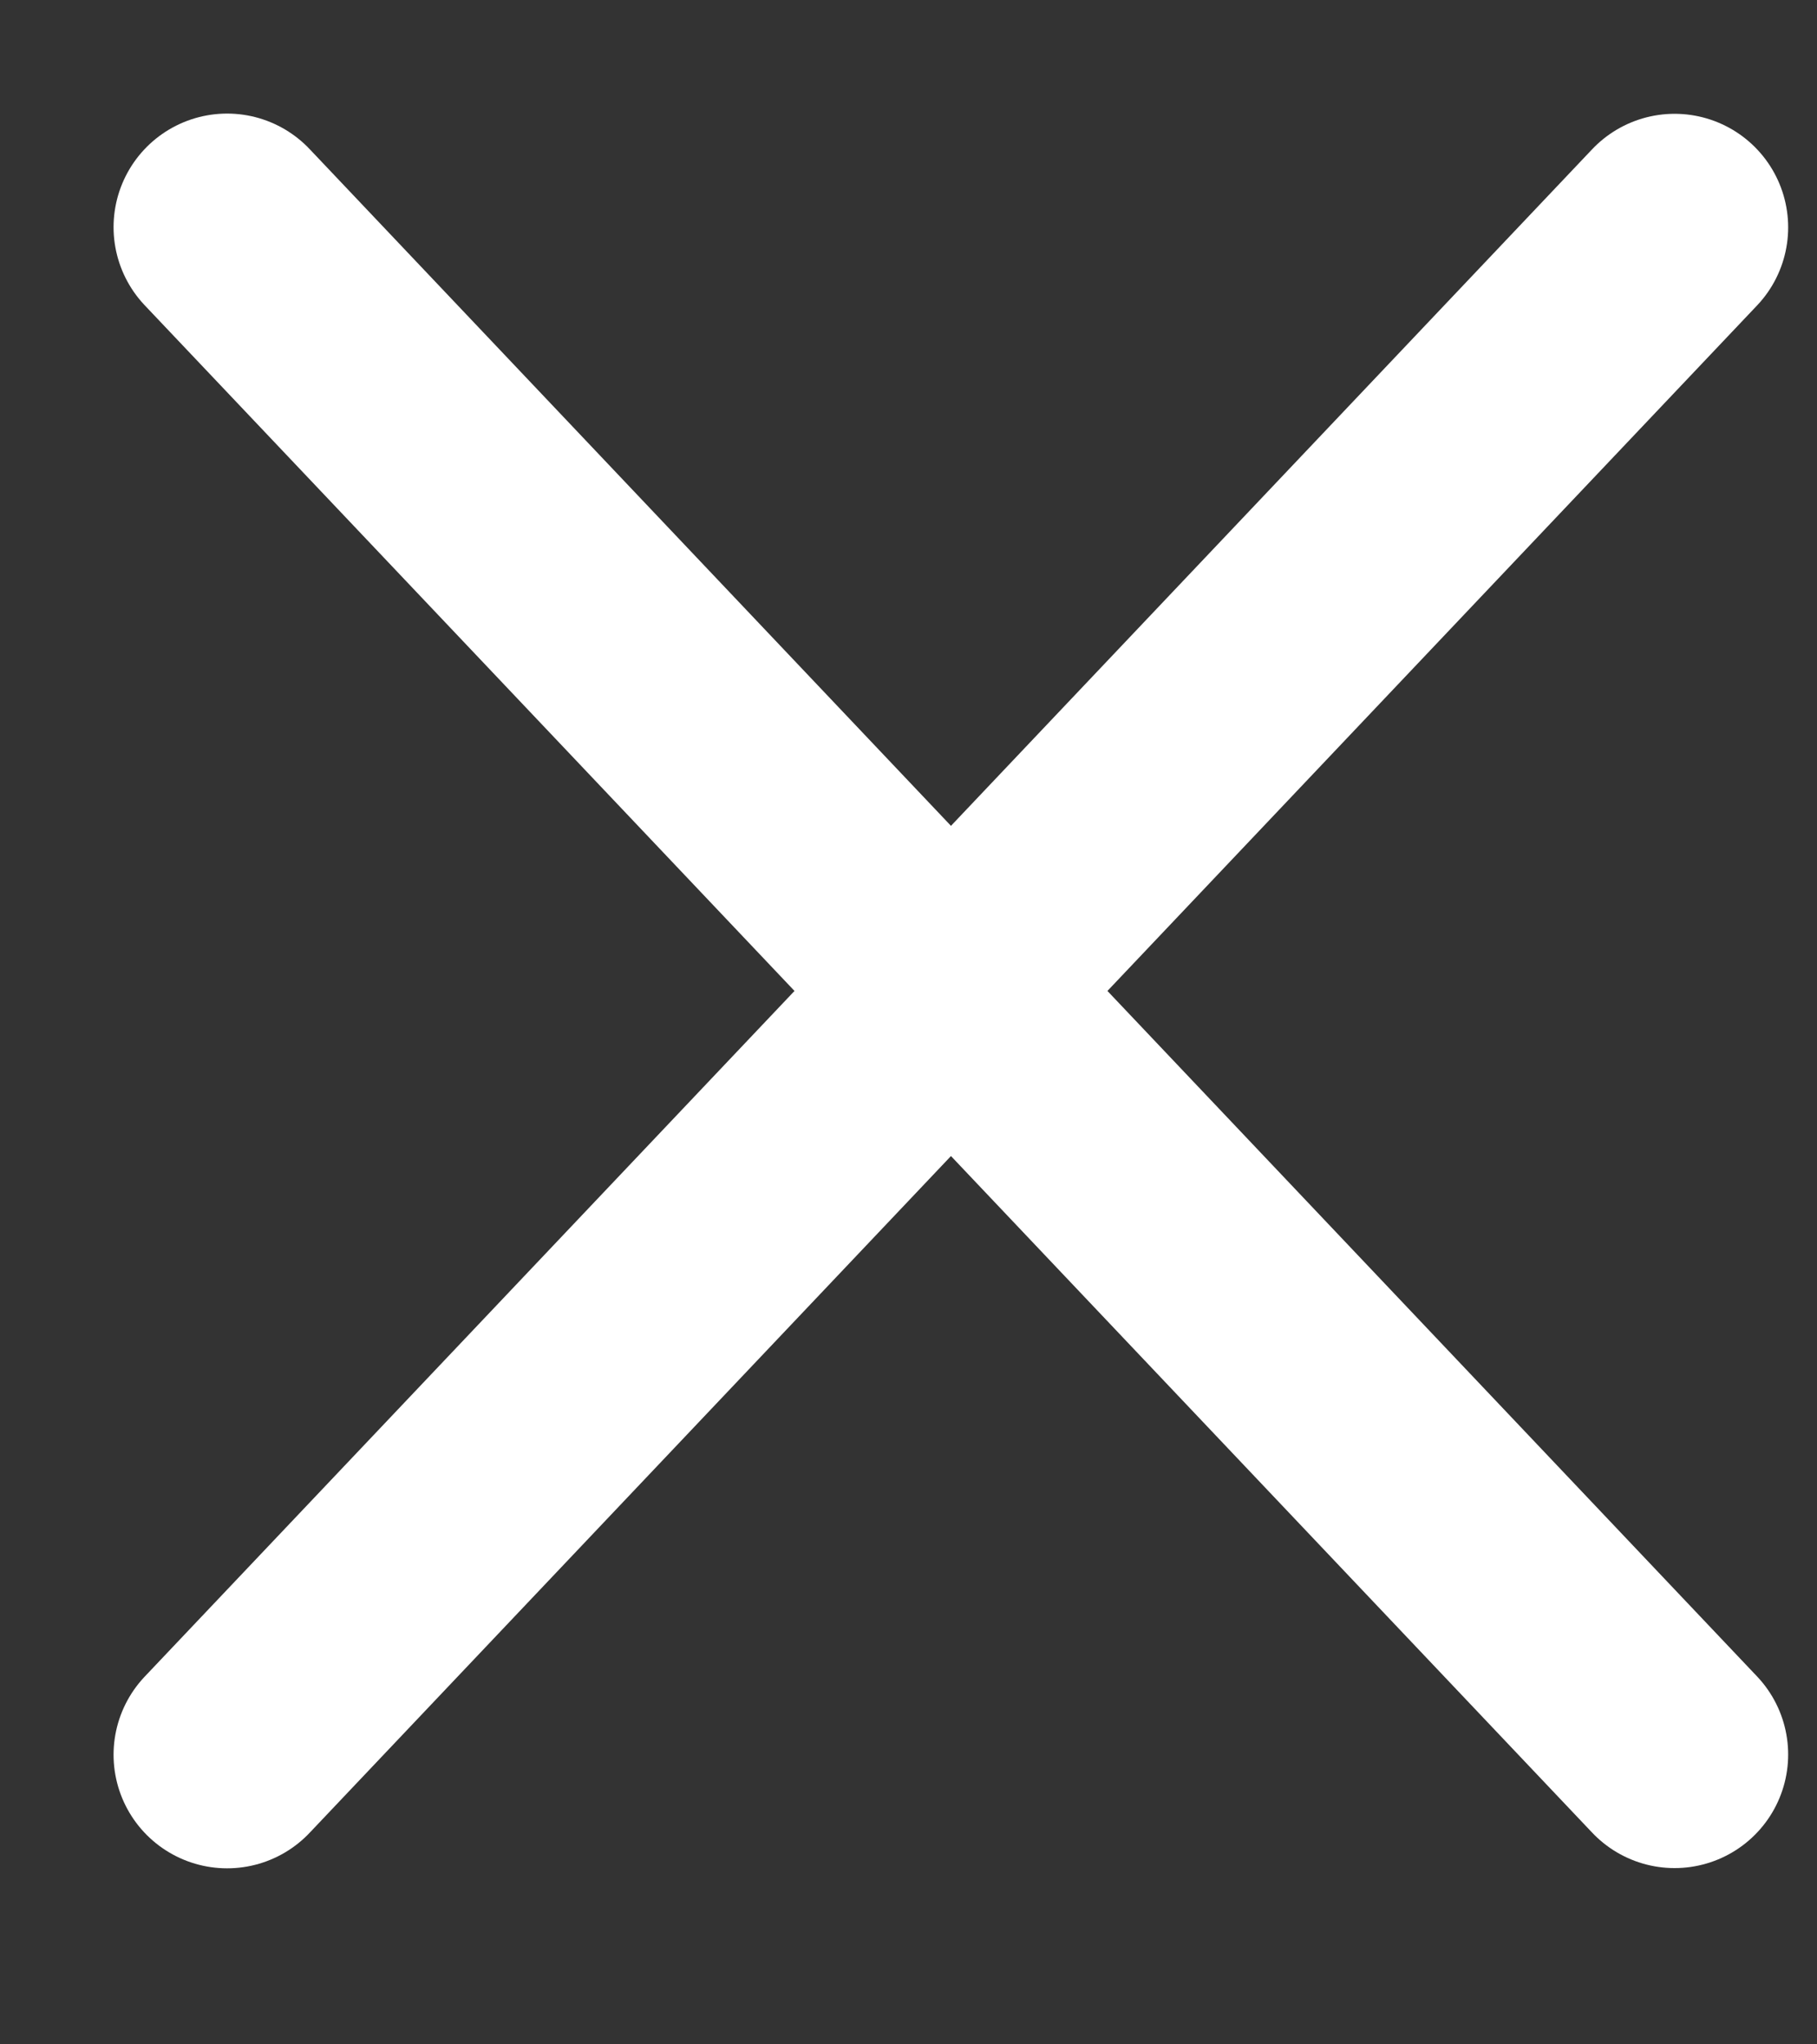 <svg width="8" height="9" viewBox="0 0 8 9" fill="none" xmlns="http://www.w3.org/2000/svg">
<rect x="0" y="0" width="8" height="9" fill="#333333" stroke="none"/>
<path d="M1 7.725L7.373 1.001" stroke="white" stroke-linecap="round"/>
<path d="M1 1L7.373 7.724" stroke="white" stroke-linecap="round"/>
</svg>
